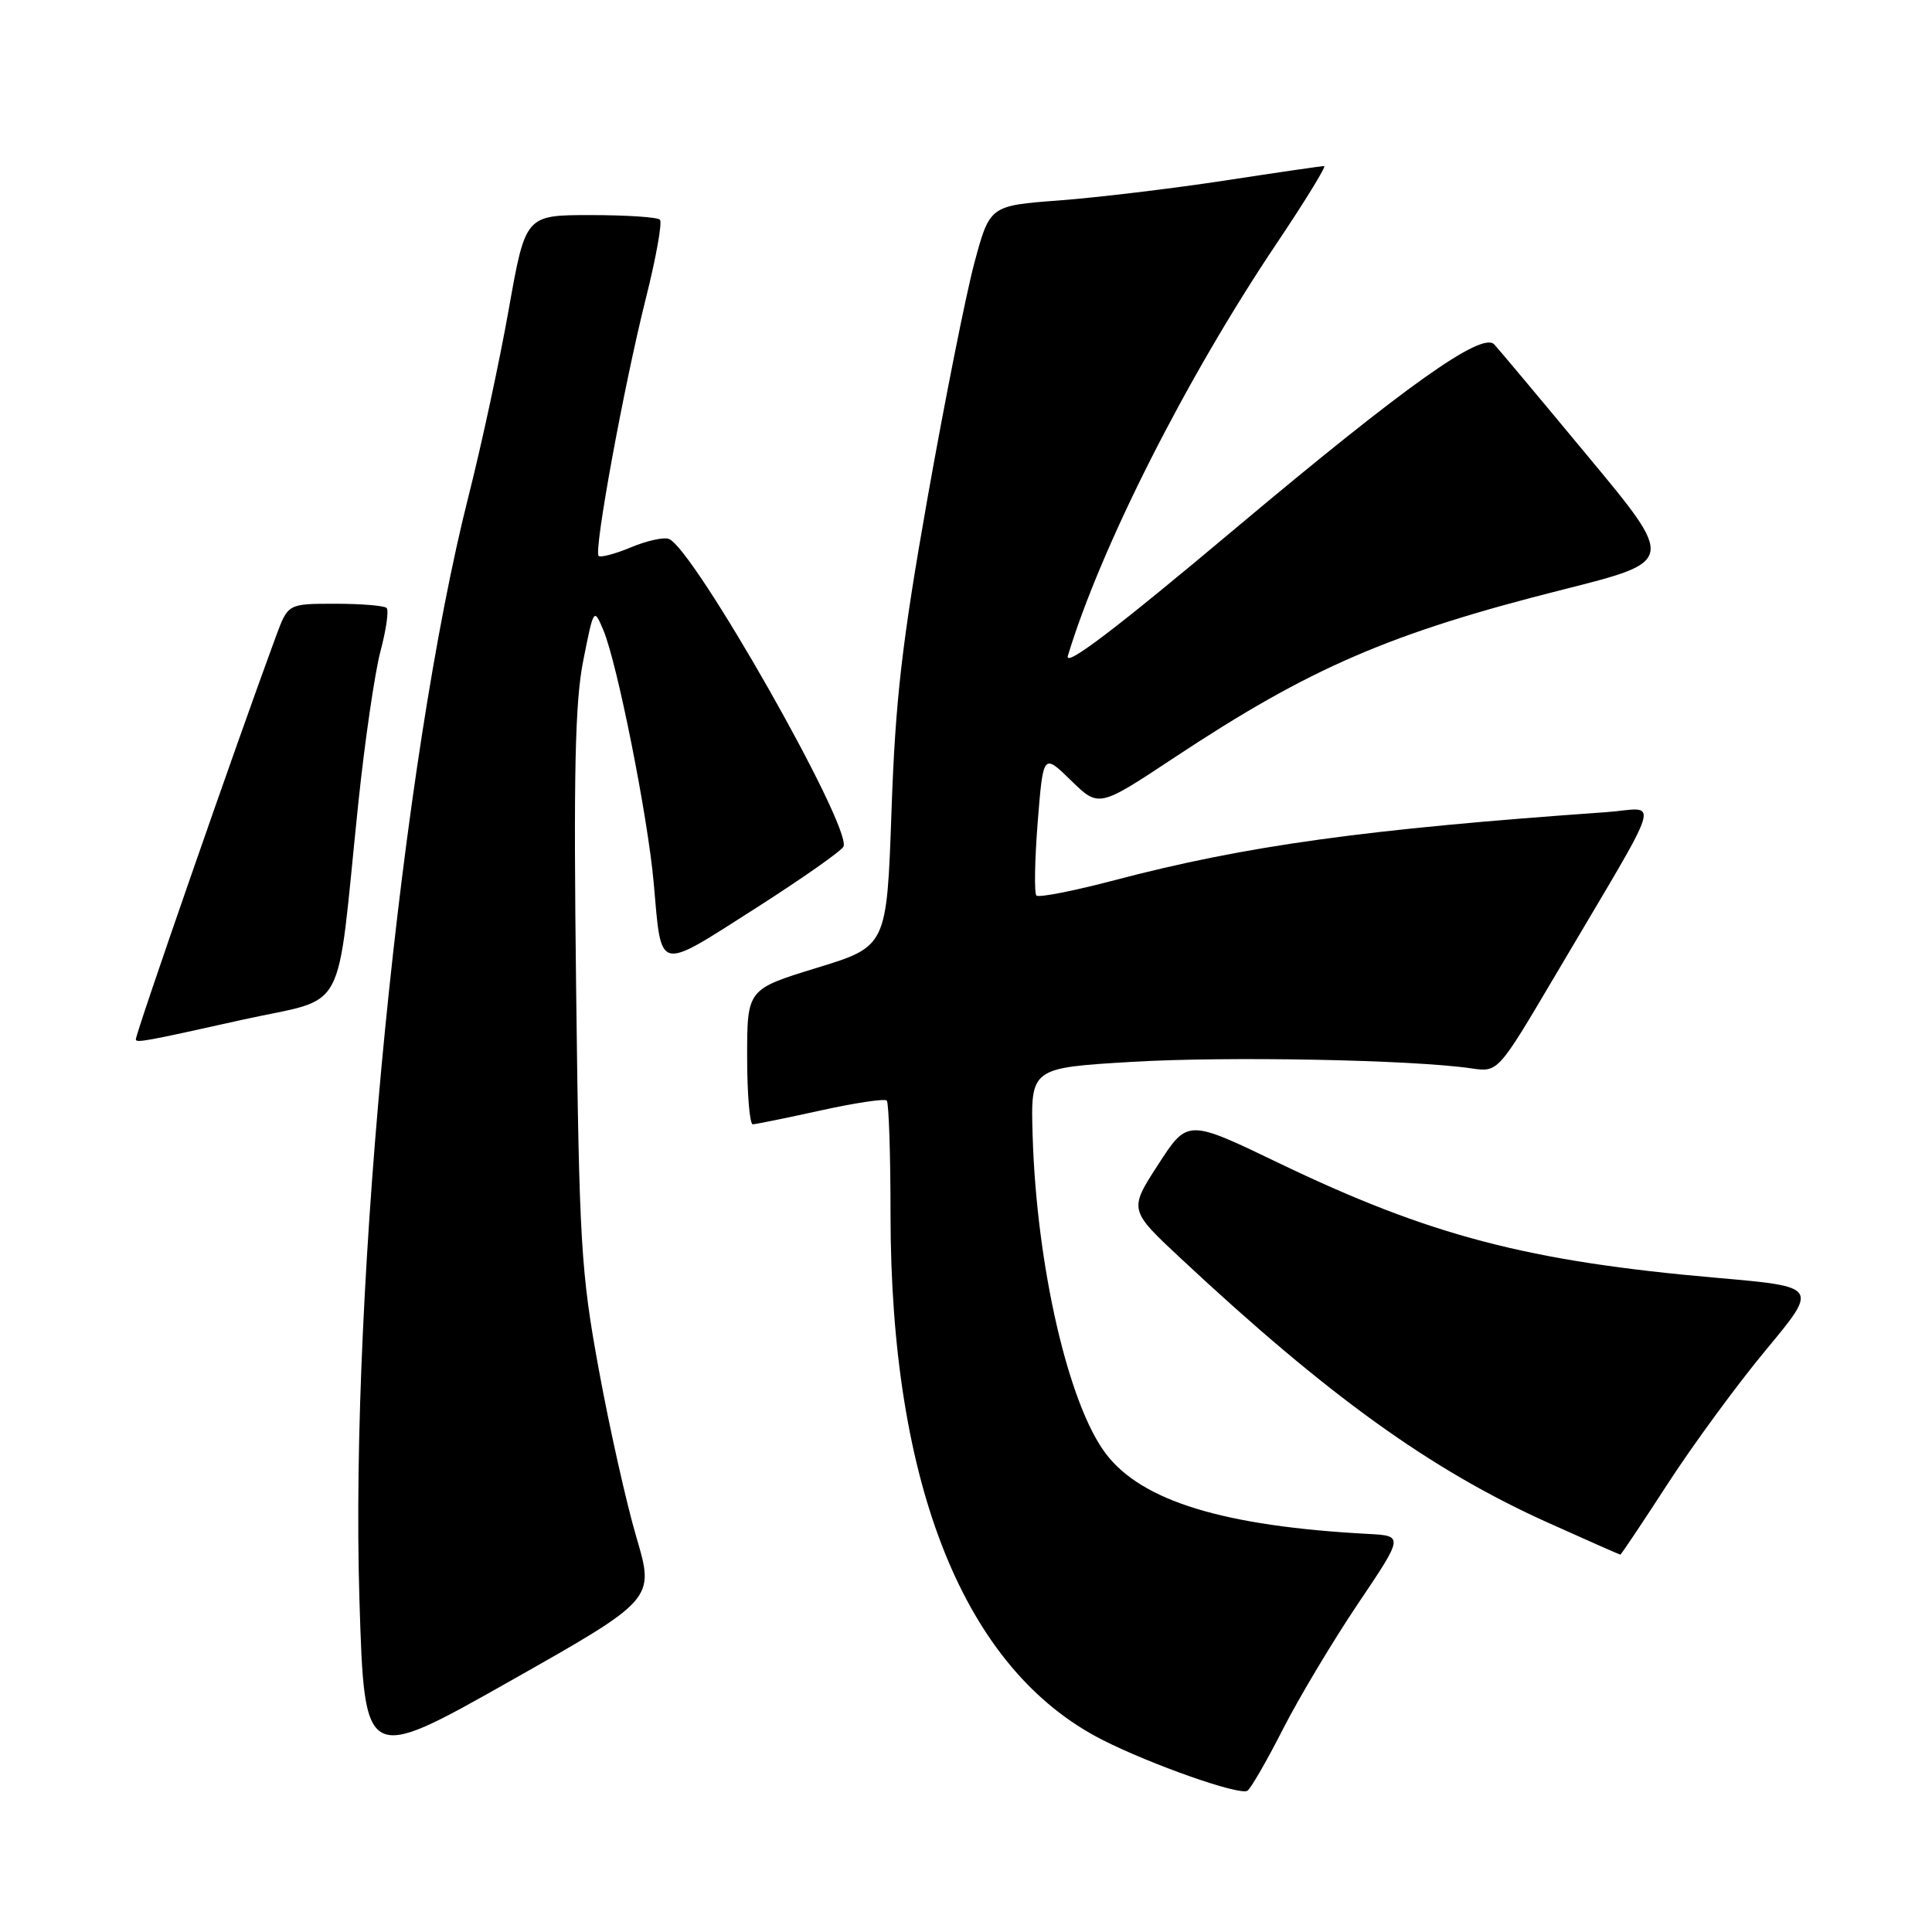 <?xml version="1.0" encoding="UTF-8" standalone="no"?>
<!DOCTYPE svg PUBLIC "-//W3C//DTD SVG 1.1//EN" "http://www.w3.org/Graphics/SVG/1.1/DTD/svg11.dtd" >
<svg xmlns="http://www.w3.org/2000/svg" xmlns:xlink="http://www.w3.org/1999/xlink" version="1.1" viewBox="0 0 256 256">
 <g >
 <path fill="currentColor"
d=" M 169.97 229.17 C 172.12 224.95 176.61 217.45 179.94 212.50 C 186.00 203.50 186.00 203.50 181.25 203.25 C 162.19 202.23 151.33 198.92 146.55 192.65 C 141.58 186.13 137.36 167.84 136.83 150.50 C 136.56 141.50 136.56 141.50 150.03 140.70 C 162.68 139.95 187.20 140.42 195.00 141.57 C 198.50 142.08 198.50 142.08 206.00 129.38 C 220.86 104.21 219.95 107.12 212.78 107.62 C 180.93 109.86 165.08 112.05 147.69 116.63 C 142.30 118.05 137.64 118.97 137.33 118.66 C 137.03 118.36 137.10 114.00 137.50 108.96 C 138.23 99.82 138.23 99.82 141.91 103.41 C 145.59 107.01 145.59 107.01 155.55 100.42 C 173.59 88.47 184.18 83.89 207.23 78.09 C 221.97 74.37 221.97 74.37 210.39 60.44 C 204.03 52.77 198.45 46.11 197.99 45.63 C 196.35 43.91 186.13 51.19 163.64 70.07 C 147.76 83.41 141.00 88.54 141.50 86.89 C 145.88 72.45 157.19 50.10 169.10 32.35 C 172.92 26.66 175.78 22.00 175.46 22.00 C 175.13 22.00 169.16 22.87 162.18 23.94 C 155.21 25.00 145.37 26.18 140.33 26.56 C 131.15 27.25 131.15 27.25 129.10 34.87 C 127.98 39.07 125.19 53.07 122.90 66.00 C 119.50 85.23 118.64 92.76 118.13 107.45 C 117.50 125.40 117.50 125.40 108.25 128.24 C 99.00 131.08 99.00 131.08 99.00 140.04 C 99.00 144.97 99.34 148.99 99.75 148.98 C 100.16 148.96 104.21 148.14 108.75 147.14 C 113.28 146.14 117.22 145.55 117.50 145.83 C 117.77 146.11 118.00 152.90 118.00 160.92 C 118.01 196.95 127.83 221.28 146.09 230.55 C 152.56 233.83 164.19 237.92 165.28 237.29 C 165.70 237.05 167.82 233.40 169.97 229.17 Z  M 84.33 203.71 C 83.00 199.20 80.76 189.20 79.35 181.50 C 76.97 168.55 76.75 164.77 76.34 131.00 C 75.99 102.35 76.19 92.99 77.29 87.50 C 78.67 80.55 78.69 80.52 79.95 83.50 C 81.78 87.84 85.85 108.25 86.62 117.00 C 87.68 128.93 86.95 128.74 99.98 120.44 C 106.29 116.41 111.61 112.68 111.78 112.15 C 112.73 109.30 91.91 72.67 88.63 71.41 C 87.95 71.15 85.68 71.65 83.59 72.53 C 81.50 73.40 79.58 73.91 79.32 73.66 C 78.66 72.99 82.66 51.18 85.56 39.61 C 86.93 34.17 87.78 29.44 87.44 29.11 C 87.11 28.77 82.97 28.50 78.24 28.50 C 69.63 28.50 69.63 28.50 67.41 41.00 C 66.19 47.88 63.80 58.96 62.11 65.63 C 53.18 100.84 46.33 170.08 47.63 212.07 C 48.30 233.65 48.30 233.65 67.52 222.79 C 86.75 211.92 86.75 211.92 84.33 203.71 Z  M 221.00 196.58 C 224.36 191.40 230.22 183.41 234.03 178.83 C 240.95 170.50 240.95 170.50 227.60 169.33 C 202.43 167.14 189.48 163.74 169.43 154.10 C 157.36 148.29 157.36 148.29 153.47 154.30 C 149.57 160.32 149.57 160.32 156.54 166.82 C 175.99 184.98 189.55 194.74 205.00 201.71 C 210.22 204.06 214.59 205.99 214.70 206.00 C 214.81 206.00 217.64 201.76 221.00 196.58 Z  M 32.00 135.15 C 46.31 131.96 44.46 135.39 47.47 106.50 C 48.33 98.25 49.66 89.16 50.41 86.31 C 51.17 83.46 51.54 80.87 51.23 80.56 C 50.92 80.25 47.85 80.00 44.42 80.00 C 38.17 80.00 38.17 80.00 36.59 84.25 C 31.44 98.20 18.00 136.84 18.00 137.72 C 18.00 138.22 19.32 137.98 32.00 135.15 Z "/>
</g>
</svg>